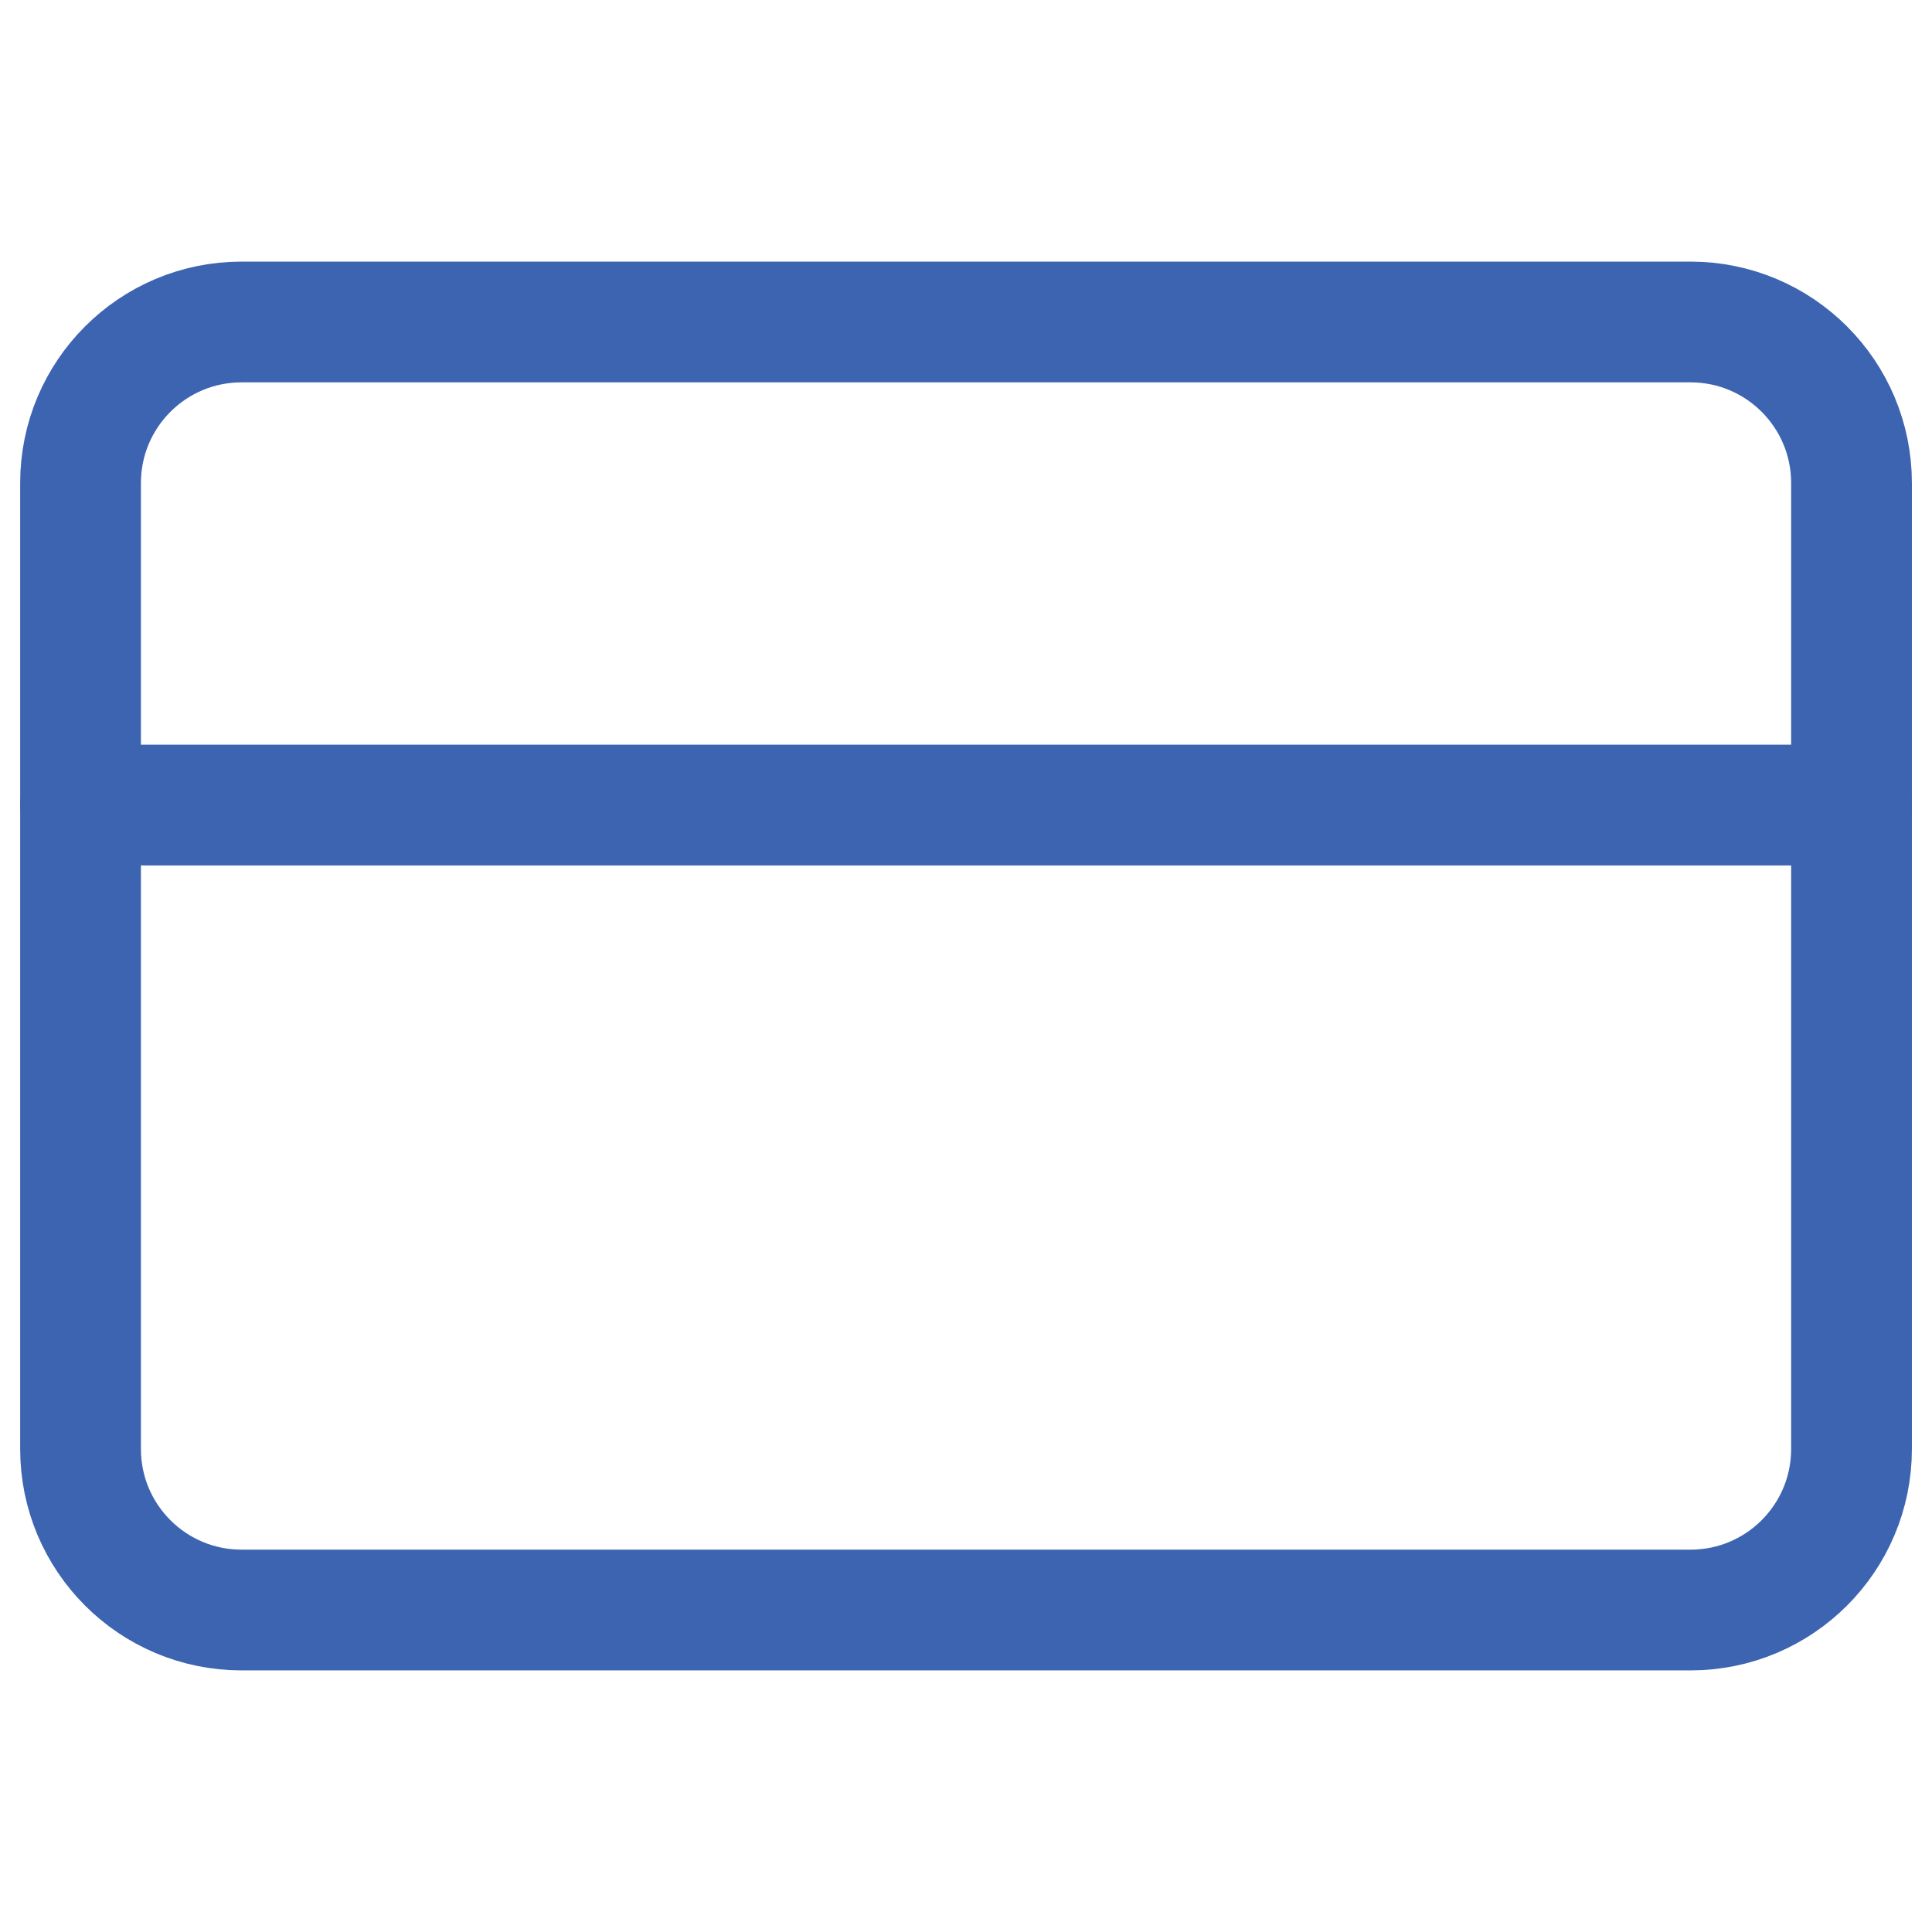 <svg width="32" height="32" viewBox="0 0 32 32" fill="none" xmlns="http://www.w3.org/2000/svg">
<path d="M28.001 5.333H4.001C2.528 5.333 1.334 6.527 1.334 8V24C1.334 25.473 2.528 26.667 4.001 26.667H28.001C29.473 26.667 30.667 25.473 30.667 24V8C30.667 6.527 29.473 5.333 28.001 5.333Z" stroke="#3C64B1" stroke-width="2" stroke-linecap="round" stroke-linejoin="round"/>
<path d="M1.334 13.334H30.667" stroke="#3C64B1" stroke-width="2" stroke-linecap="round" stroke-linejoin="round"/>
</svg>
